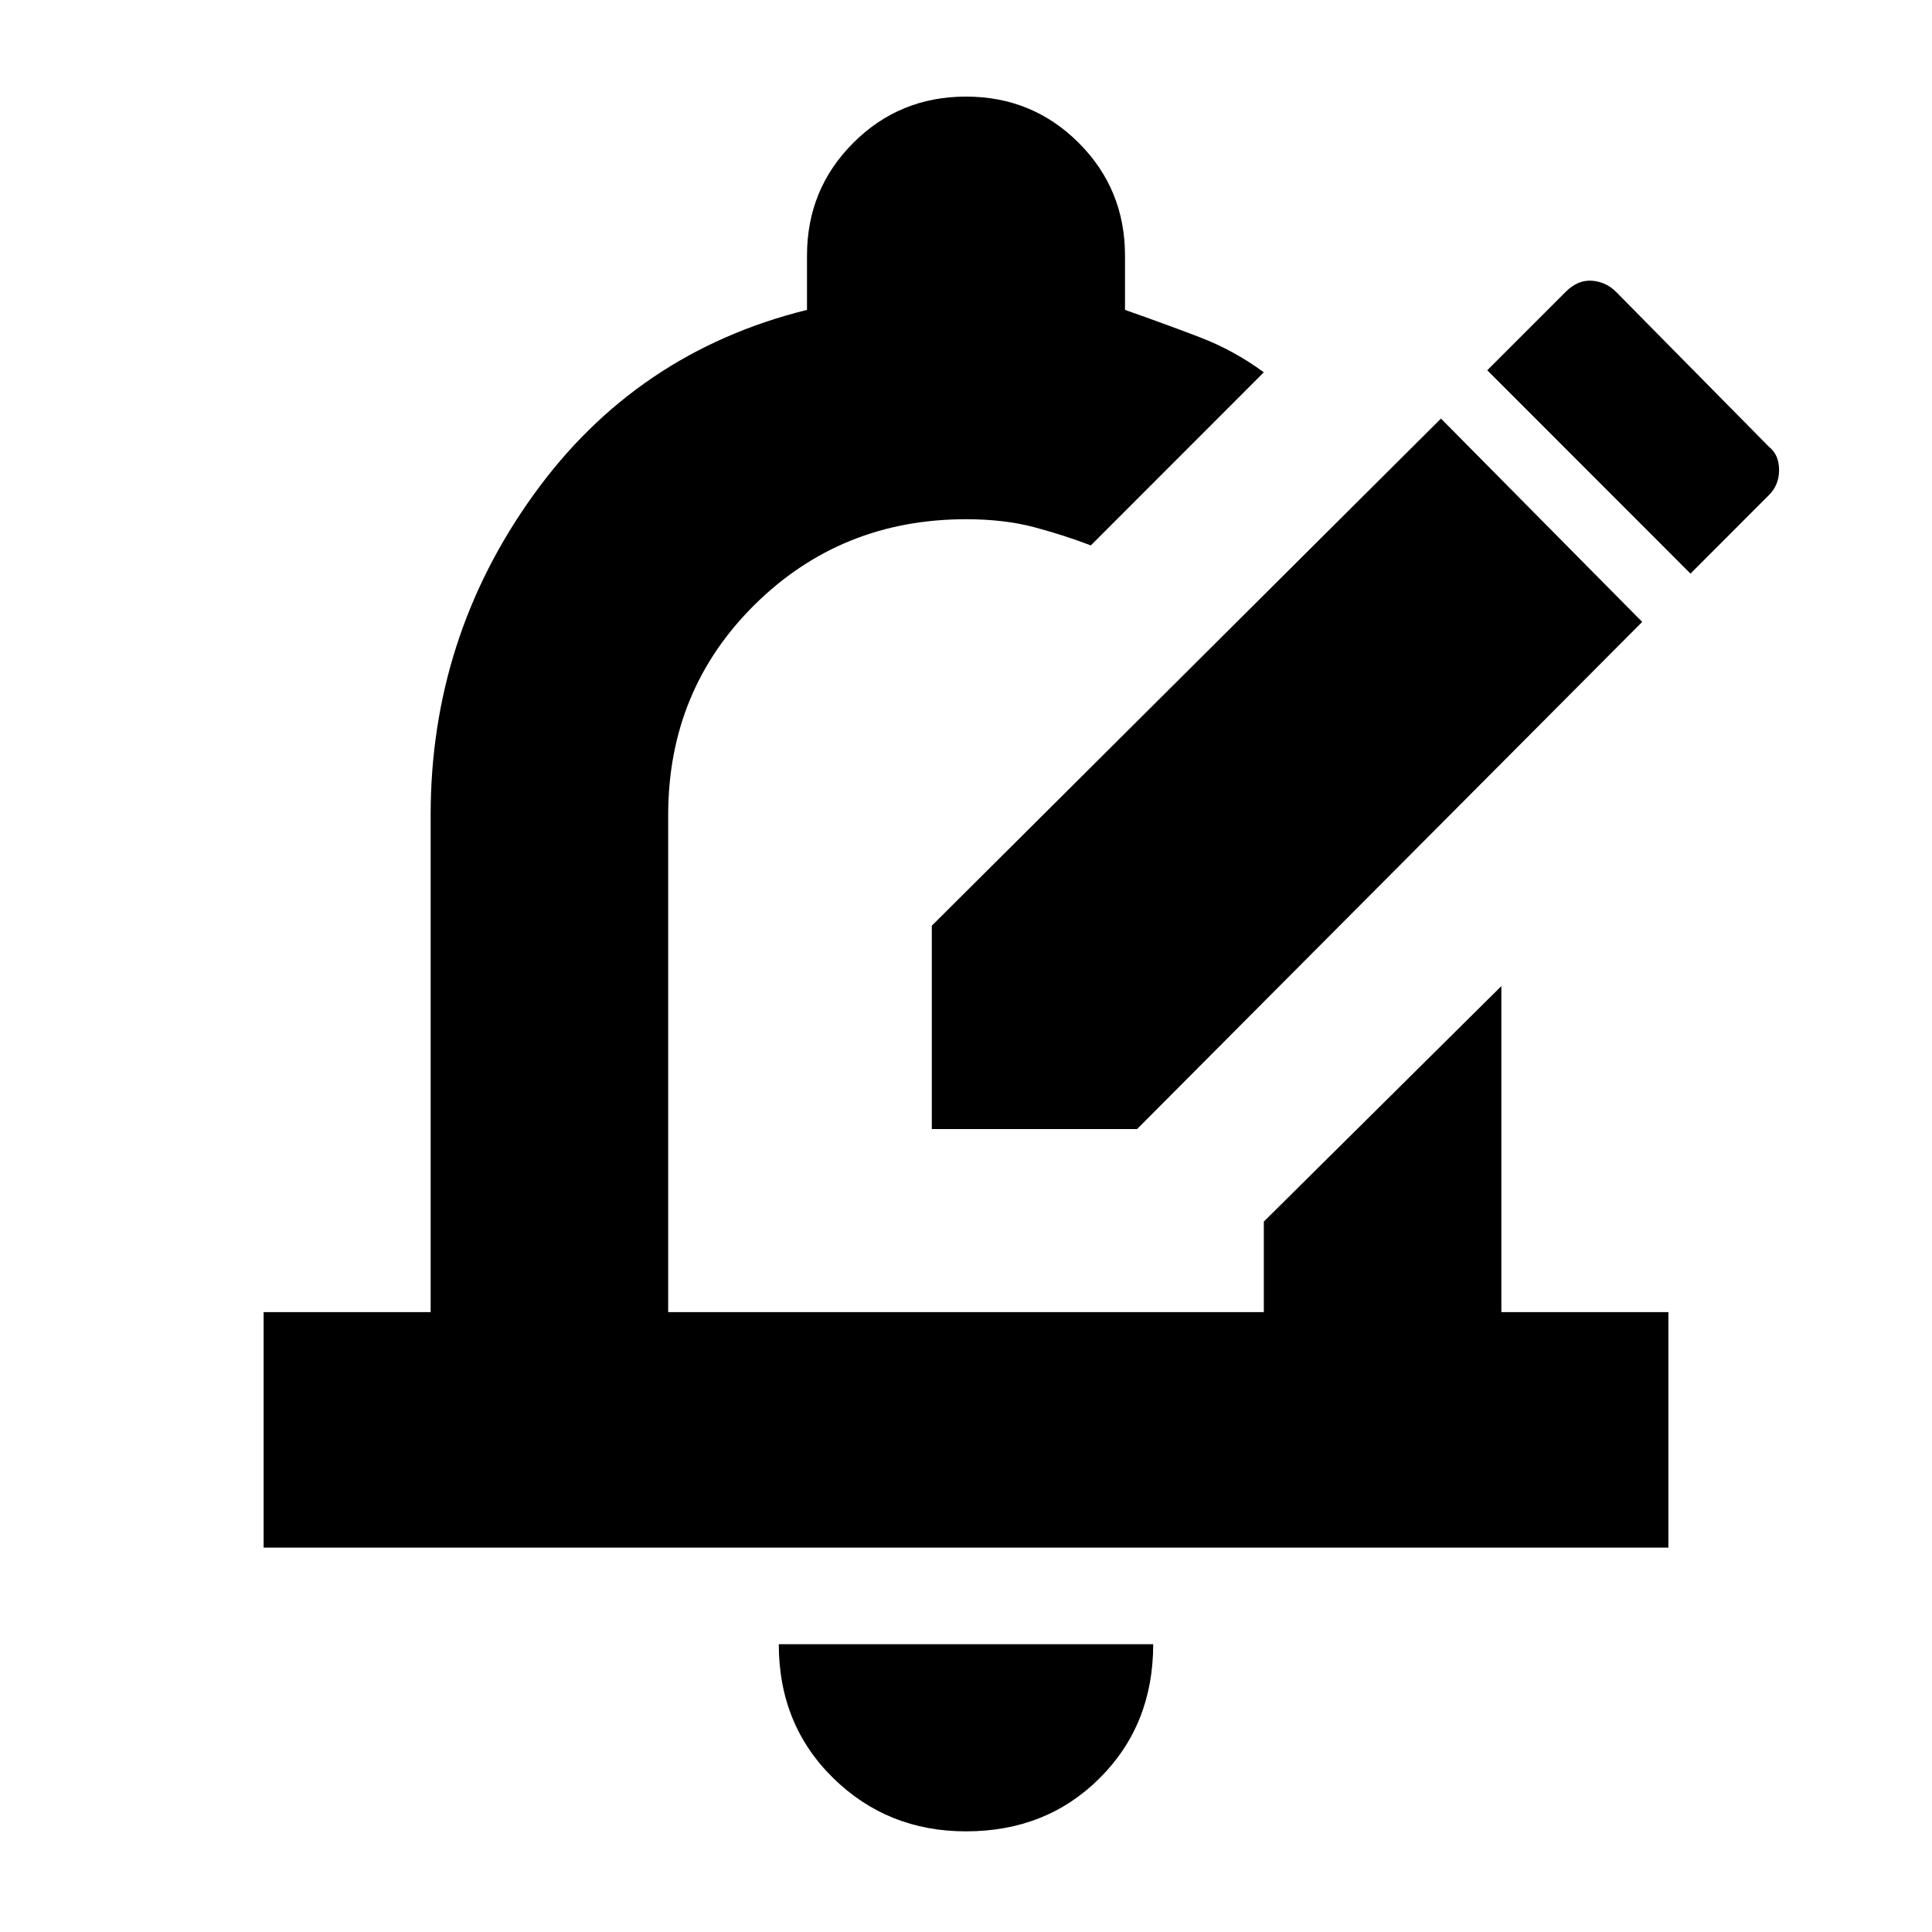 <svg xmlns="http://www.w3.org/2000/svg" height="20" width="20"><path d="M9.646 11.688V9.583l5.271-5.25L17 6.438l-5.229 5.25Zm7.854-5.75.812-.813q.105-.104.105-.26 0-.157-.105-.24l-1.583-1.604q-.104-.104-.25-.115-.146-.01-.271.115l-.812.812ZM2.729 16.021v-2.438h1.729V8.438q0-1.834 1.063-3.313 1.062-1.479 2.833-1.917v-.562q0-.688.479-1.167Q9.312 1 10 1q.688 0 1.167.479.479.479.479 1.167v.562q.416.146.771.282.354.135.666.364l-1.791 1.792q-.271-.104-.584-.188-.312-.083-.708-.083-1.292 0-2.188.885-.895.886-.895 2.178v5.145h6.166v-.937l2.459-2.438v3.375h1.729v2.438ZM10 18.958q-.812 0-1.375-.552t-.563-1.385h3.876q0 .833-.553 1.385-.552.552-1.385.552Zm0-9.5Z"/></svg>